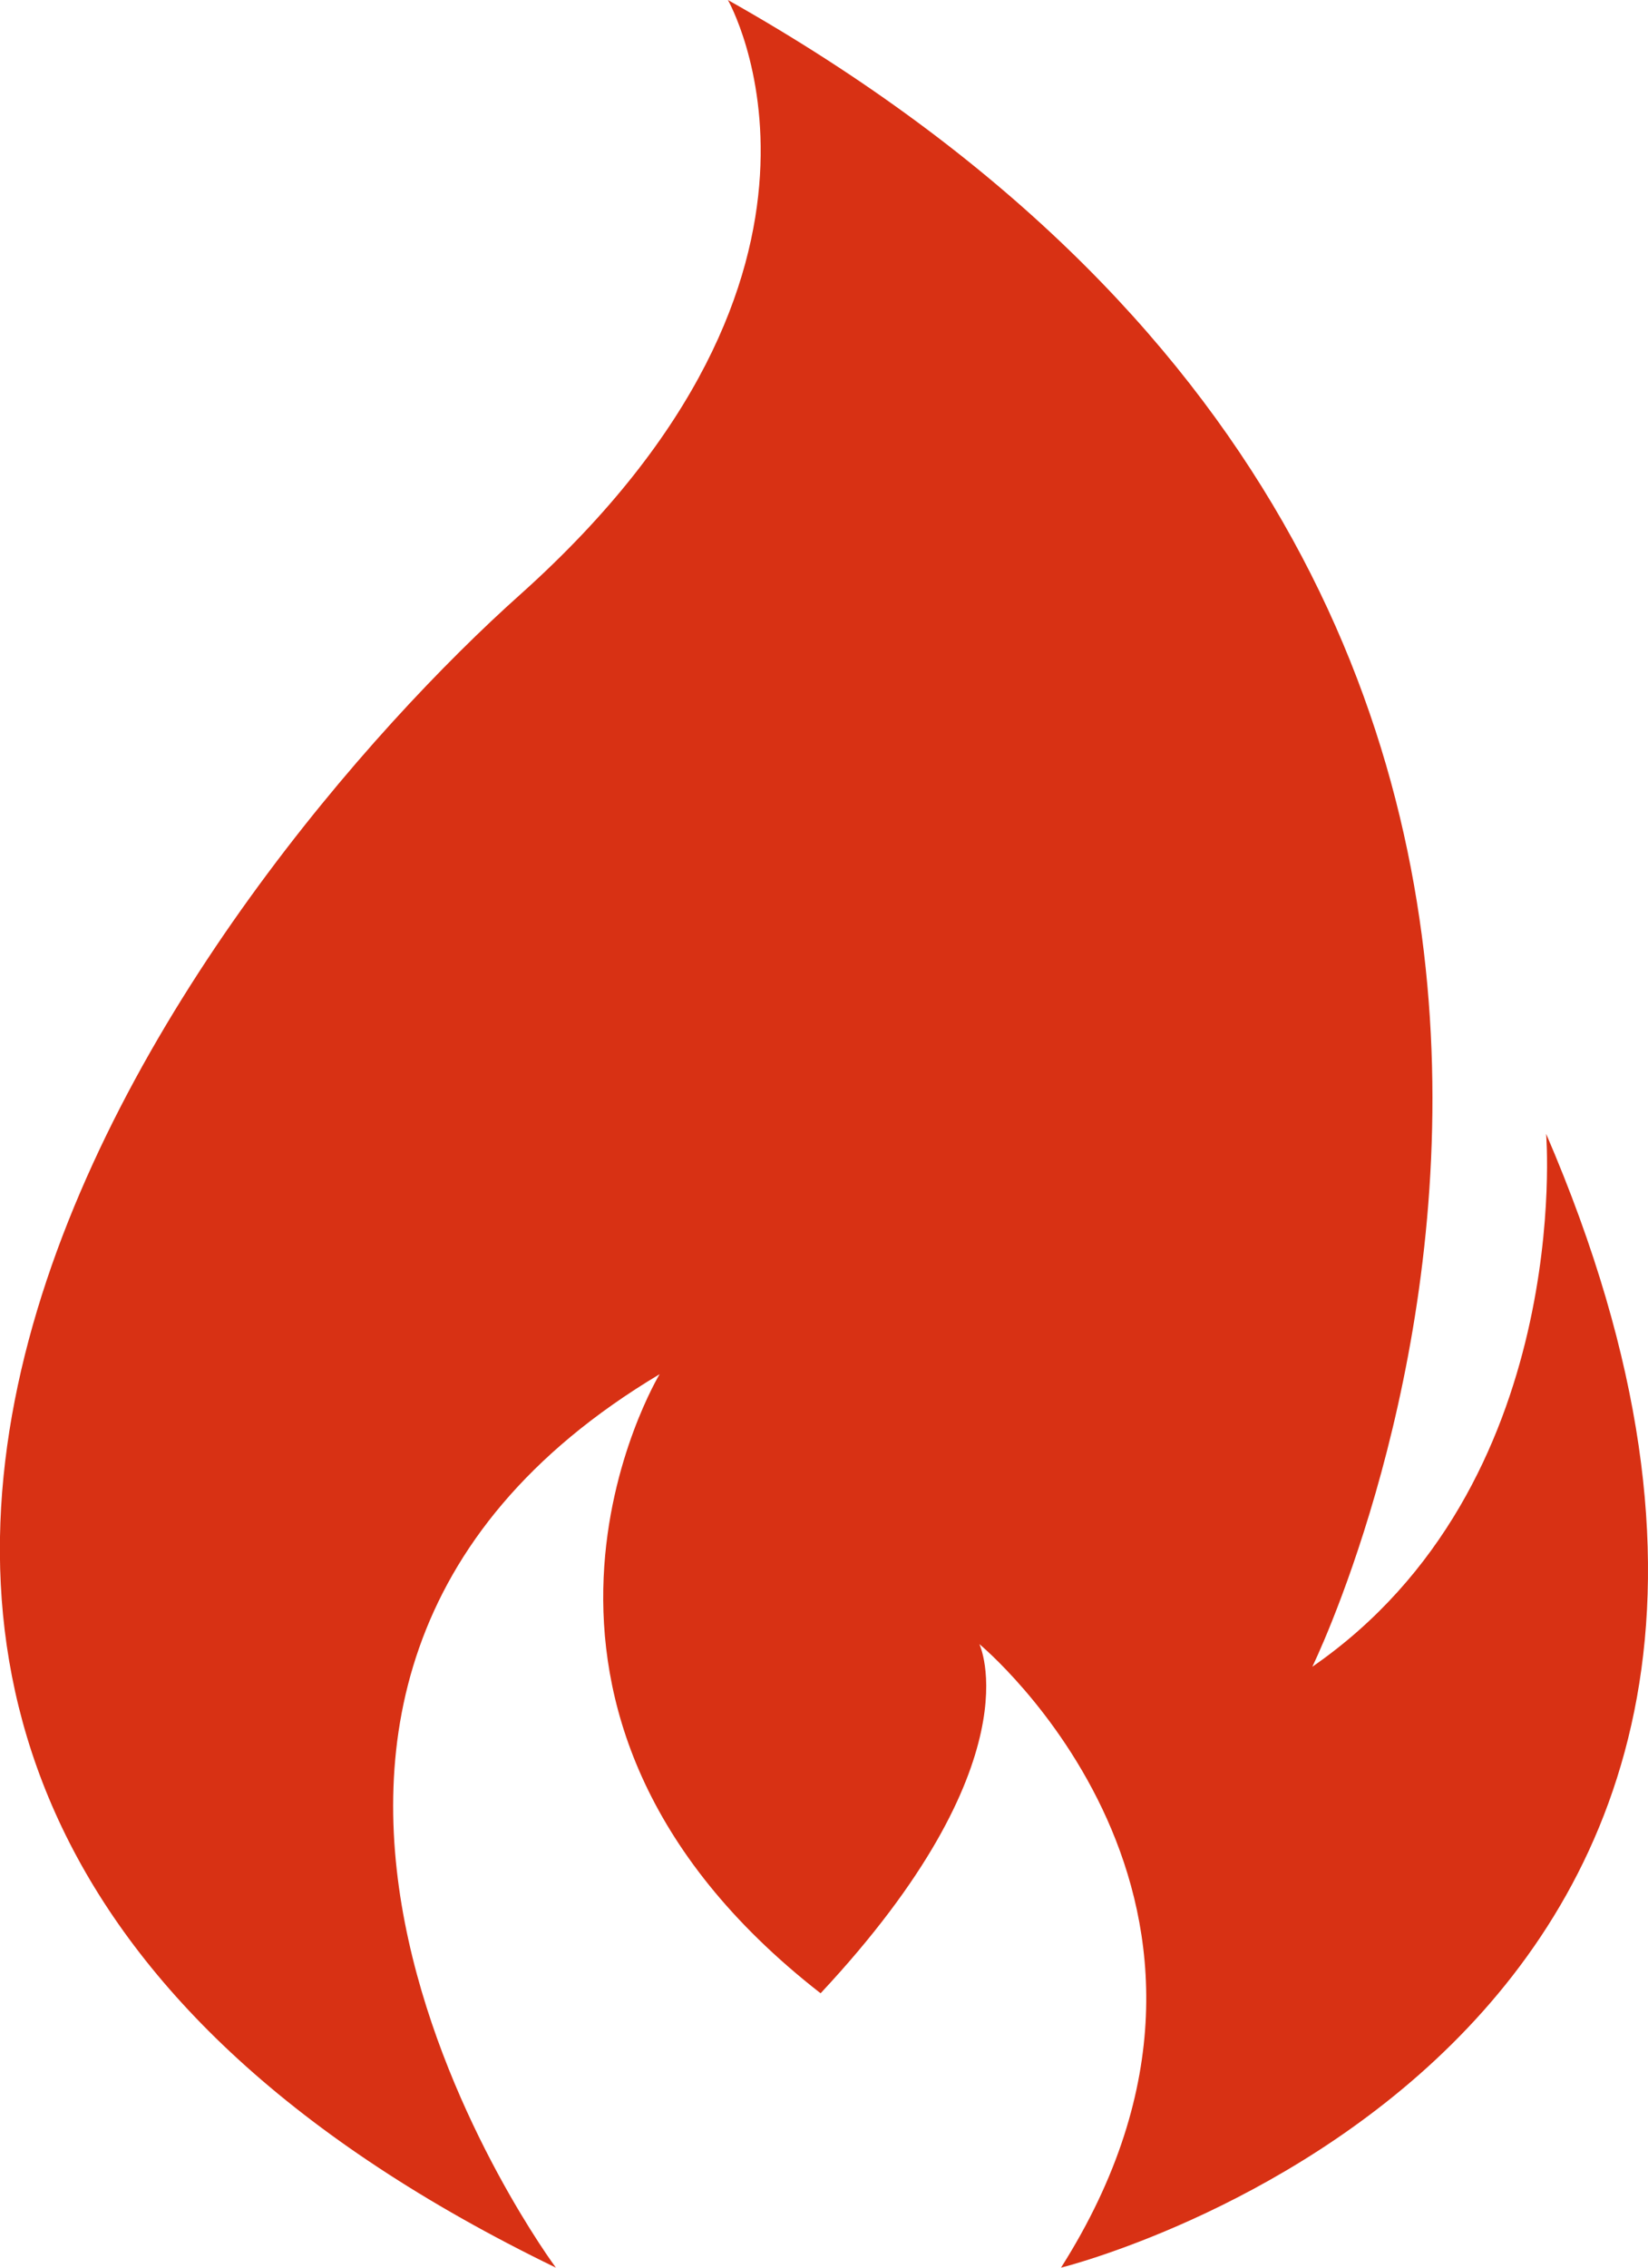 <svg width="16" height="22" viewBox="0 0 16 22" fill="none" xmlns="http://www.w3.org/2000/svg"><path d="M15.011 11s.278 3.41-2.27 5.17c0 0 4.99-10.164-5.674-16.17 0 0 1.5 2.618-2.012 5.764C2.12 8.382-4.86 17.028 5.397 22c0 0-4.153-5.588 1.007-8.668 0 0-1.97 3.256 1.563 6.006 2.098-2.244 1.541-3.388 1.541-3.388s3.04 2.508.793 6.05c0 0 8.543-2.112 4.71-11z" fill="#D83114"/></svg>